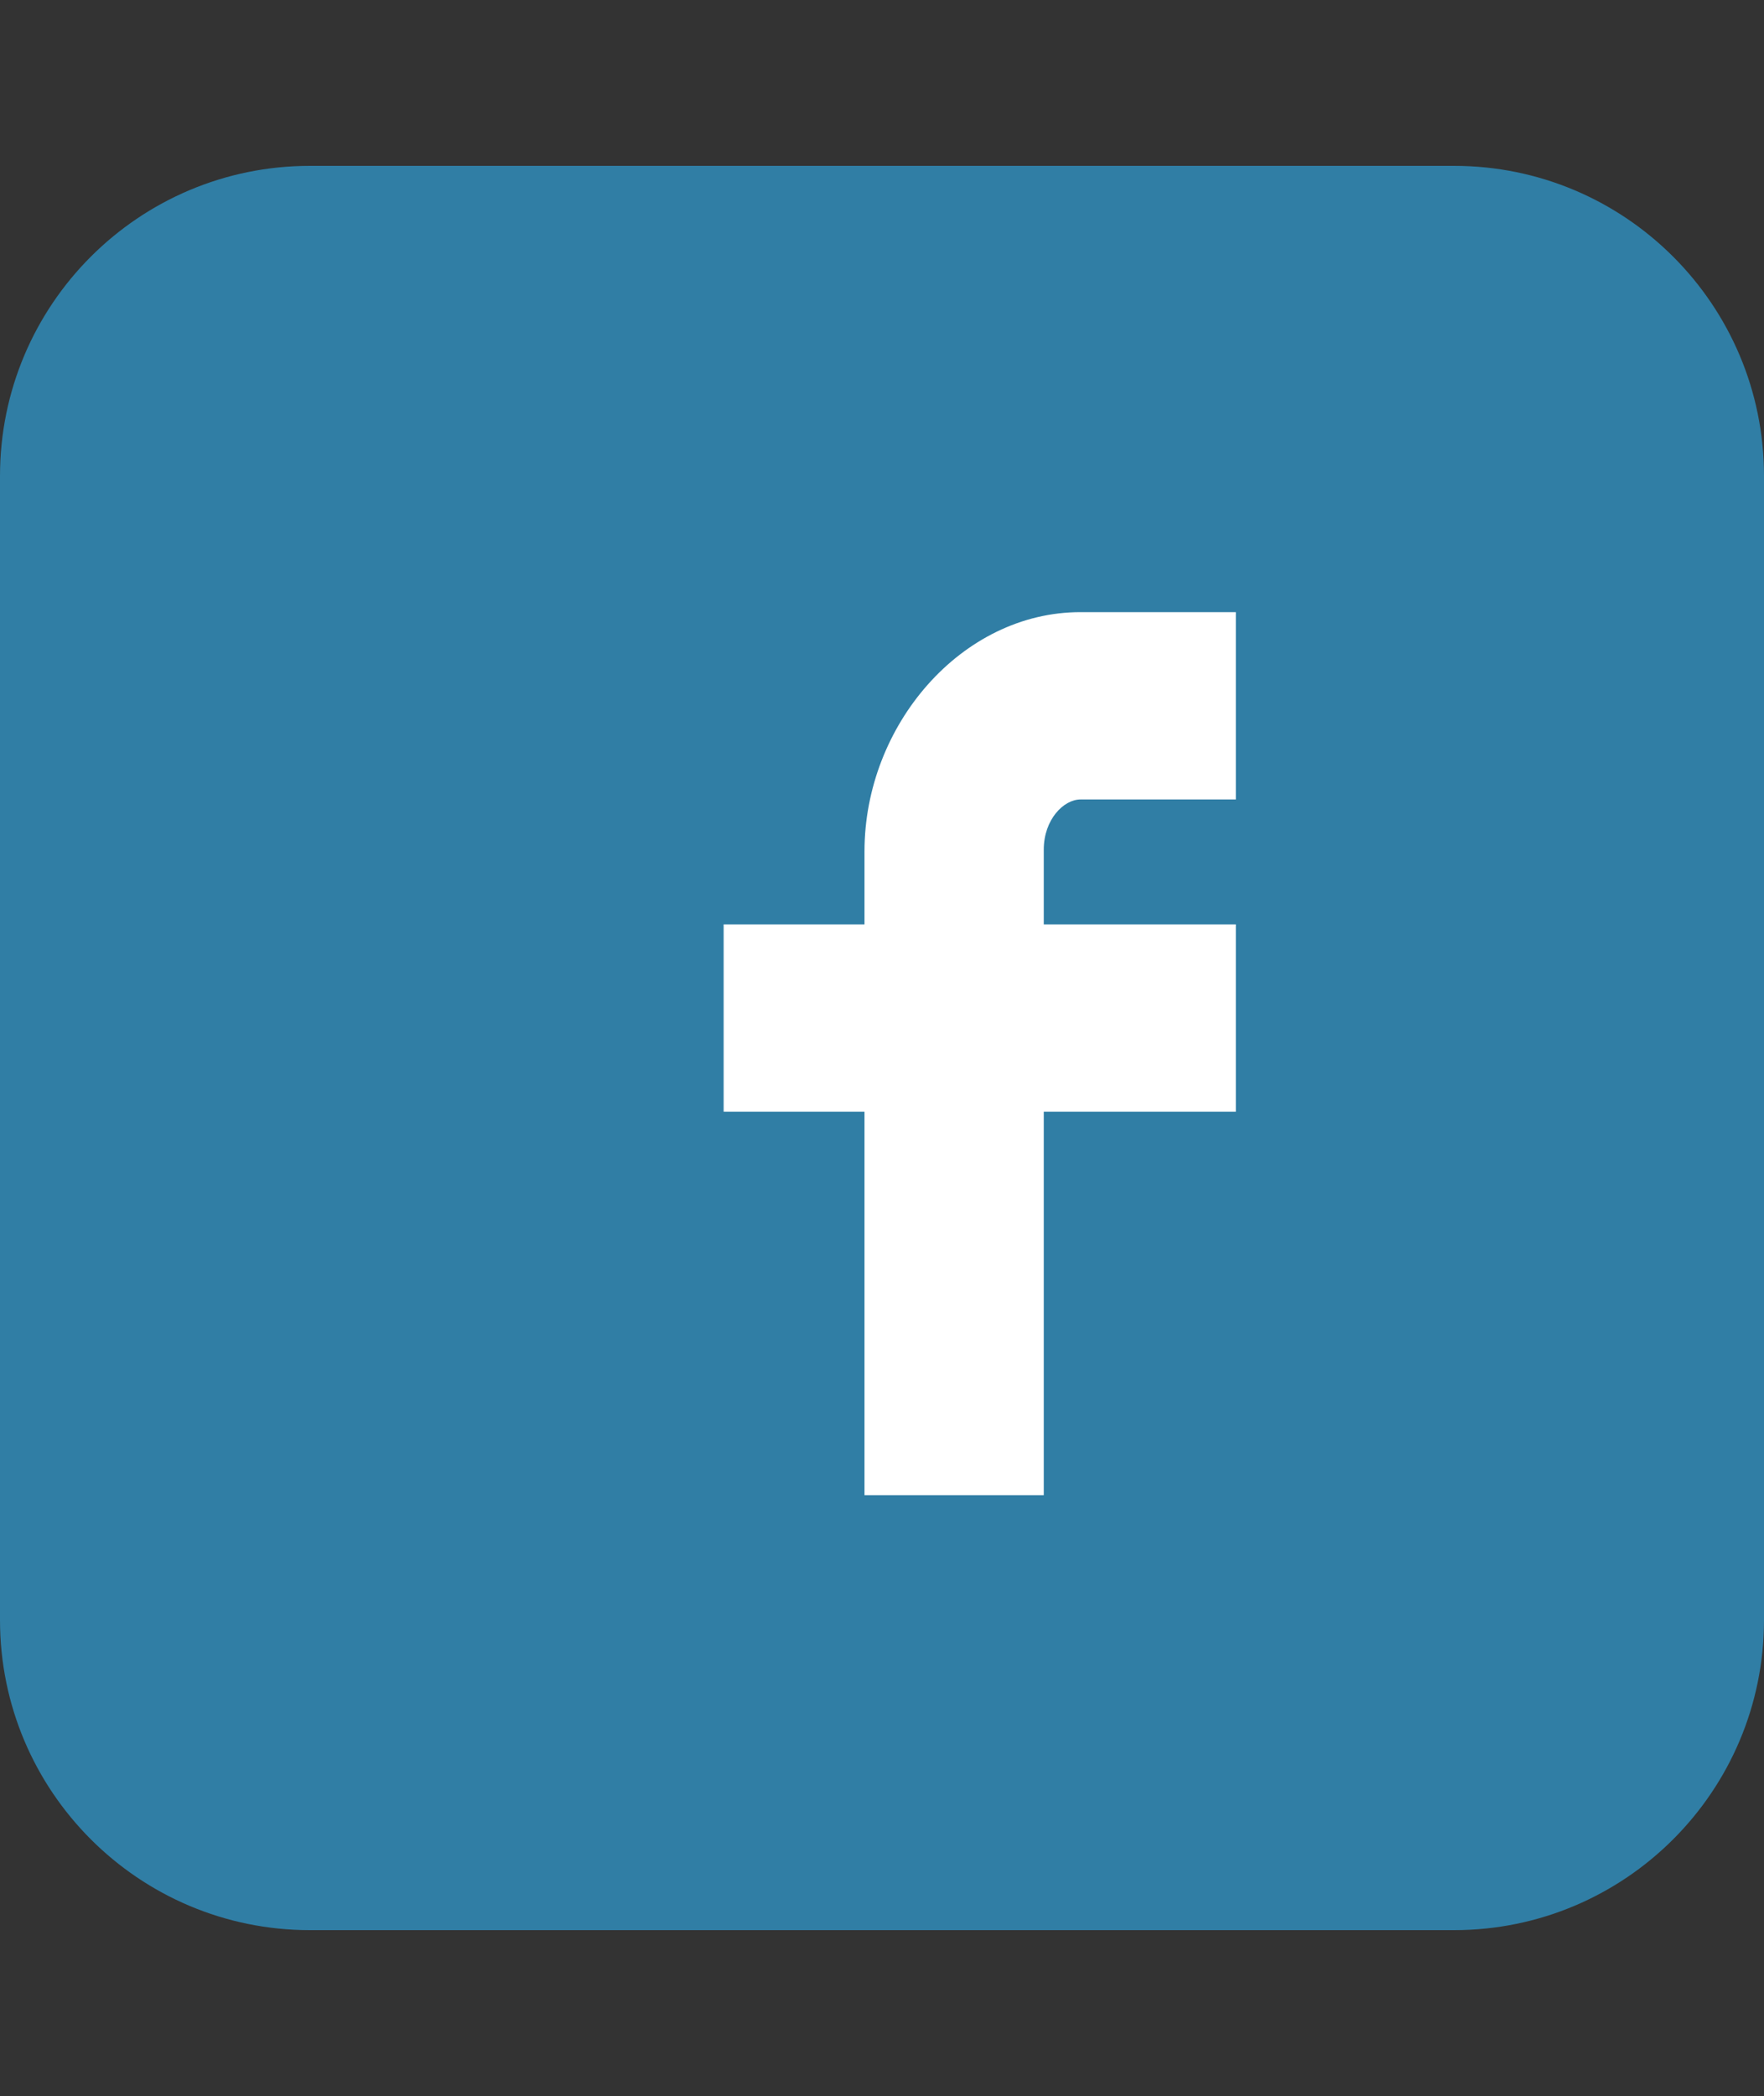 <?xml version="1.0" encoding="utf-8"?>
<!-- Generator: Adobe Illustrator 17.0.0, SVG Export Plug-In . SVG Version: 6.00 Build 0)  -->
<!DOCTYPE svg PUBLIC "-//W3C//DTD SVG 1.1//EN" "http://www.w3.org/Graphics/SVG/1.1/DTD/svg11.dtd">
<svg version="1.1" xmlns="http://www.w3.org/2000/svg" xmlns:xlink="http://www.w3.org/1999/xlink" x="0px" y="0px"
	 width="708.66px" height="841.89px" viewBox="0 0 708.66 841.89" enable-background="new 0 0 708.66 841.89" xml:space="preserve">
<rect x="0" y="0" width="708.66" height="841.89" fill="#333333" stroke="none"/>
<g id="Capa_1">
	<g>
		<path fill="#307EA5" d="M392.524,457.175c-11.361-6.614-27.151-6.614-39.98-6.614h-42.128v86.811h38.666
			c14.313,0,32.569,1.026,44.911-7.64c11.331-7.625,17.746-22.596,17.746-36.85C411.739,479.638,403.855,463.797,392.524,457.175z
			 M376.631,383.039c9.375-7.138,14.291-19.865,14.291-31.587c0-12.734-5.913-24.958-16.757-31.572
			c-11.346-6.614-32.082-5.086-45.399-5.086h-18.351v76.402h24.279C348.506,391.189,364.797,392.207,376.631,383.039z
			 M584.091,66.615H124.554C55.77,66.615,0,122.385,0,191.184v459.522c0,68.784,55.77,124.569,124.554,124.569h459.536
			c68.784,0,124.569-55.785,124.569-124.569V191.184C708.66,122.385,652.875,66.615,584.091,66.615z M373.552,602.059H228.779
			V252.646h158.179c45.819,0,88.095,29.166,88.095,80.61c0,39.722-22.175,66.924-50.462,75.376v1.026
			c41.944,8.666,71.899,31.447,71.899,86.405C496.49,546.924,461.854,602.059,373.552,602.059z"/>
	</g>
	<g id="Слой_2">
		<rect x="76.83" y="157.445" fill="#307EA5" width="576" height="494"/>
	</g>
	<g display="none">
		<g id="instagram" display="inline">
			<g>
				<path fill="#FFFFFF" d="M471.378,295.723h-32.931c-10.758,0-19.516,8.758-19.516,19.516v32.923
					c0,10.758,8.759,19.516,19.516,19.516h32.931c10.758,0,19.516-8.759,19.516-19.516V315.24
					C490.894,304.481,482.135,295.723,471.378,295.723z M473.804,348.162c0,1.342-1.085,2.427-2.427,2.427h-32.931
					c-1.342,0-2.427-1.085-2.427-2.427V315.24c0-1.342,1.094-2.427,2.427-2.427h32.931c1.332,0,2.427,1.085,2.427,2.427V348.162z
					 M452.305,250.231H247.232c-42.399,0-76.902,34.503-76.902,76.903v196.528c0,42.4,34.503,76.903,76.902,76.903h205.073
					c42.399,0,76.902-34.503,76.902-76.903V327.134C529.208,284.734,494.704,250.231,452.305,250.231z M512.118,523.661
					c0,32.983-26.831,59.813-59.813,59.813H247.232c-32.983,0-59.813-26.83-59.813-59.813V395.491h86.139
					c-16.303,18.166-26.327,42.083-26.327,68.357c0,56.541,45.996,102.536,102.536,102.536s102.536-45.996,102.536-102.536
					c0-26.275-10.023-50.191-26.327-68.357h86.139V523.661z M349.769,378.401c47.116,0,85.447,38.332,85.447,85.447
					c0,47.116-38.331,85.448-85.447,85.448s-85.447-38.331-85.447-85.448C264.322,416.733,302.653,378.401,349.769,378.401z
					 M512.118,378.401H406.326c-16.226-10.775-35.657-17.09-56.557-17.09c-20.892,0-40.331,6.314-56.557,17.09H187.419v-51.268
					c0-32.983,26.83-59.813,59.813-59.813h205.073c32.982,0,59.813,26.83,59.813,59.813V378.401z M349.769,523.661
					c32.983,0,59.813-26.83,59.813-59.813c0-32.982-26.83-59.813-59.813-59.813s-59.813,26.831-59.813,59.813
					C289.956,496.831,316.786,523.661,349.769,523.661z M349.769,421.126c23.558,0,42.723,19.167,42.723,42.723
					c0,23.558-19.166,42.723-42.723,42.723s-42.723-19.166-42.723-42.723C307.045,440.291,326.211,421.126,349.769,421.126z"/>
			</g>
		</g>
	</g>
	<g>
		<rect x="200.014" y="228.511" fill="#FFFFFF" width="327.283" height="372.038"/>
		<path id="Facebook__x28_alt_x29_" fill="#307EA5" d="M578.787,240.857c0-39.538-36.606-75.248-77.164-75.248H192.969
			c-40.557,0-77.164,35.71-77.164,75.248v300.962c0,39.538,36.606,75.248,77.169,75.248h154.322V446.516h-56.587v-75.243h56.587
			v-29.315c0-50.558,38.932-96.09,86.809-96.09h62.374v75.243h-62.374c-6.826,0-14.79,8.081-14.79,20.185v29.977h77.164v75.243
			h-77.164v170.551h82.308c40.557,0,77.164-35.71,77.164-75.248V240.857z"/>
	</g>
	<g display="none">
		<path display="inline" fill="#FFFFFF" d="M354.33,386.996c-18.001,0-32.573,14.572-32.573,32.573s14.572,32.573,32.573,32.573
			c18.001,0,32.573-14.572,32.573-32.573S372.331,386.996,354.33,386.996z"/>
		<path display="inline" fill="#FFFFFF" d="M445.072,370.023c8.051,14.713,12.635,31.593,12.635,49.545
			c0,57.089-46.46,103.377-103.377,103.377s-103.377-46.202-103.377-103.291c0-18.023,4.622-34.202,12.733-49.631h-96.223v169.552
			c0,62.746,45.945,75.604,84.347,75.604h215.497c42.174,0,73.89-32.745,73.89-76.804V370.023H445.072z"/>
		<path display="inline" fill="#FFFFFF" d="M354.33,333.336c-47.66,0-86.405,38.745-86.405,86.405s38.745,86.233,86.405,86.233
			s86.405-38.745,86.405-86.405S401.99,333.336,354.33,333.336L354.33,333.336z M354.33,484.886
			c-36.002,0-65.146-29.144-65.146-65.146s29.144-65.146,65.146-65.146s65.146,29.144,65.146,65.146S390.332,484.886,354.33,484.886
			z"/>
		<path display="inline" fill="#FFFFFF" d="M475.022,241.445H263.535c0.165,1.714-0.067,1.857-0.067,2.572v82.804
			c0,4.8-3.772,8.572-8.572,8.572c-4.629,0-8.572-3.772-8.572-8.572v-82.804c0-0.71,0.458-0.857,0.626-2.572h-6.112
			c-2.009,0-4.384,0.341-6.297,0.466c0.132,0.595-0.218,1.467-0.218,2.105v82.804c0,4.8-3.943,8.572-8.572,8.572
			s-8.572-3.772-8.572-8.572v-81.68c-3.429,1.251-7.384,2.851-10.951,4.745c0.017,0.218,0.665,0.423,0.665,0.645v76.461
			c0,4.629-3.943,8.4-8.572,8.4s-8.572-3.772-8.572-8.572v-63.55c-15.429,17.113-22.287,41.932-22.287,64.579v25.03h108.006v-0.509
			c18.858-22.133,47.264-36.436,78.69-36.436c31.097,0,59.139,14.658,78.092,35.23h108.947v-25.716
			C541.197,273.847,506.91,241.445,475.022,241.445L475.022,241.445z M501.766,311.906c0,10.321-8.366,18.687-18.687,18.687h-27.773
			c-10.321,0-18.687-8.366-18.687-18.687v-27.773c0-10.321,8.366-18.687,18.687-18.687h27.773c10.321,0,18.687,8.366,18.687,18.687
			V311.906z"/>
	</g>
	<rect x="-875.17" width="556" height="546"/>
	<rect x="-835.17" y="38.965" fill="#FFFFFF" width="568" height="627.83"/>
</g>
<g id="Слой_7">
</g>
<g id="Слой_6">
</g>
<g id="Слой_5">
</g>
<g id="Слой_4" display="none">
	<rect x="74.83" y="137.445" display="inline" fill="#FFFFFF" width="580" height="637.83"/>
</g>
<g id="Слой_3">
	<rect x="-831.17" y="209.658" width="468" height="503.479"/>
</g>
</svg>
